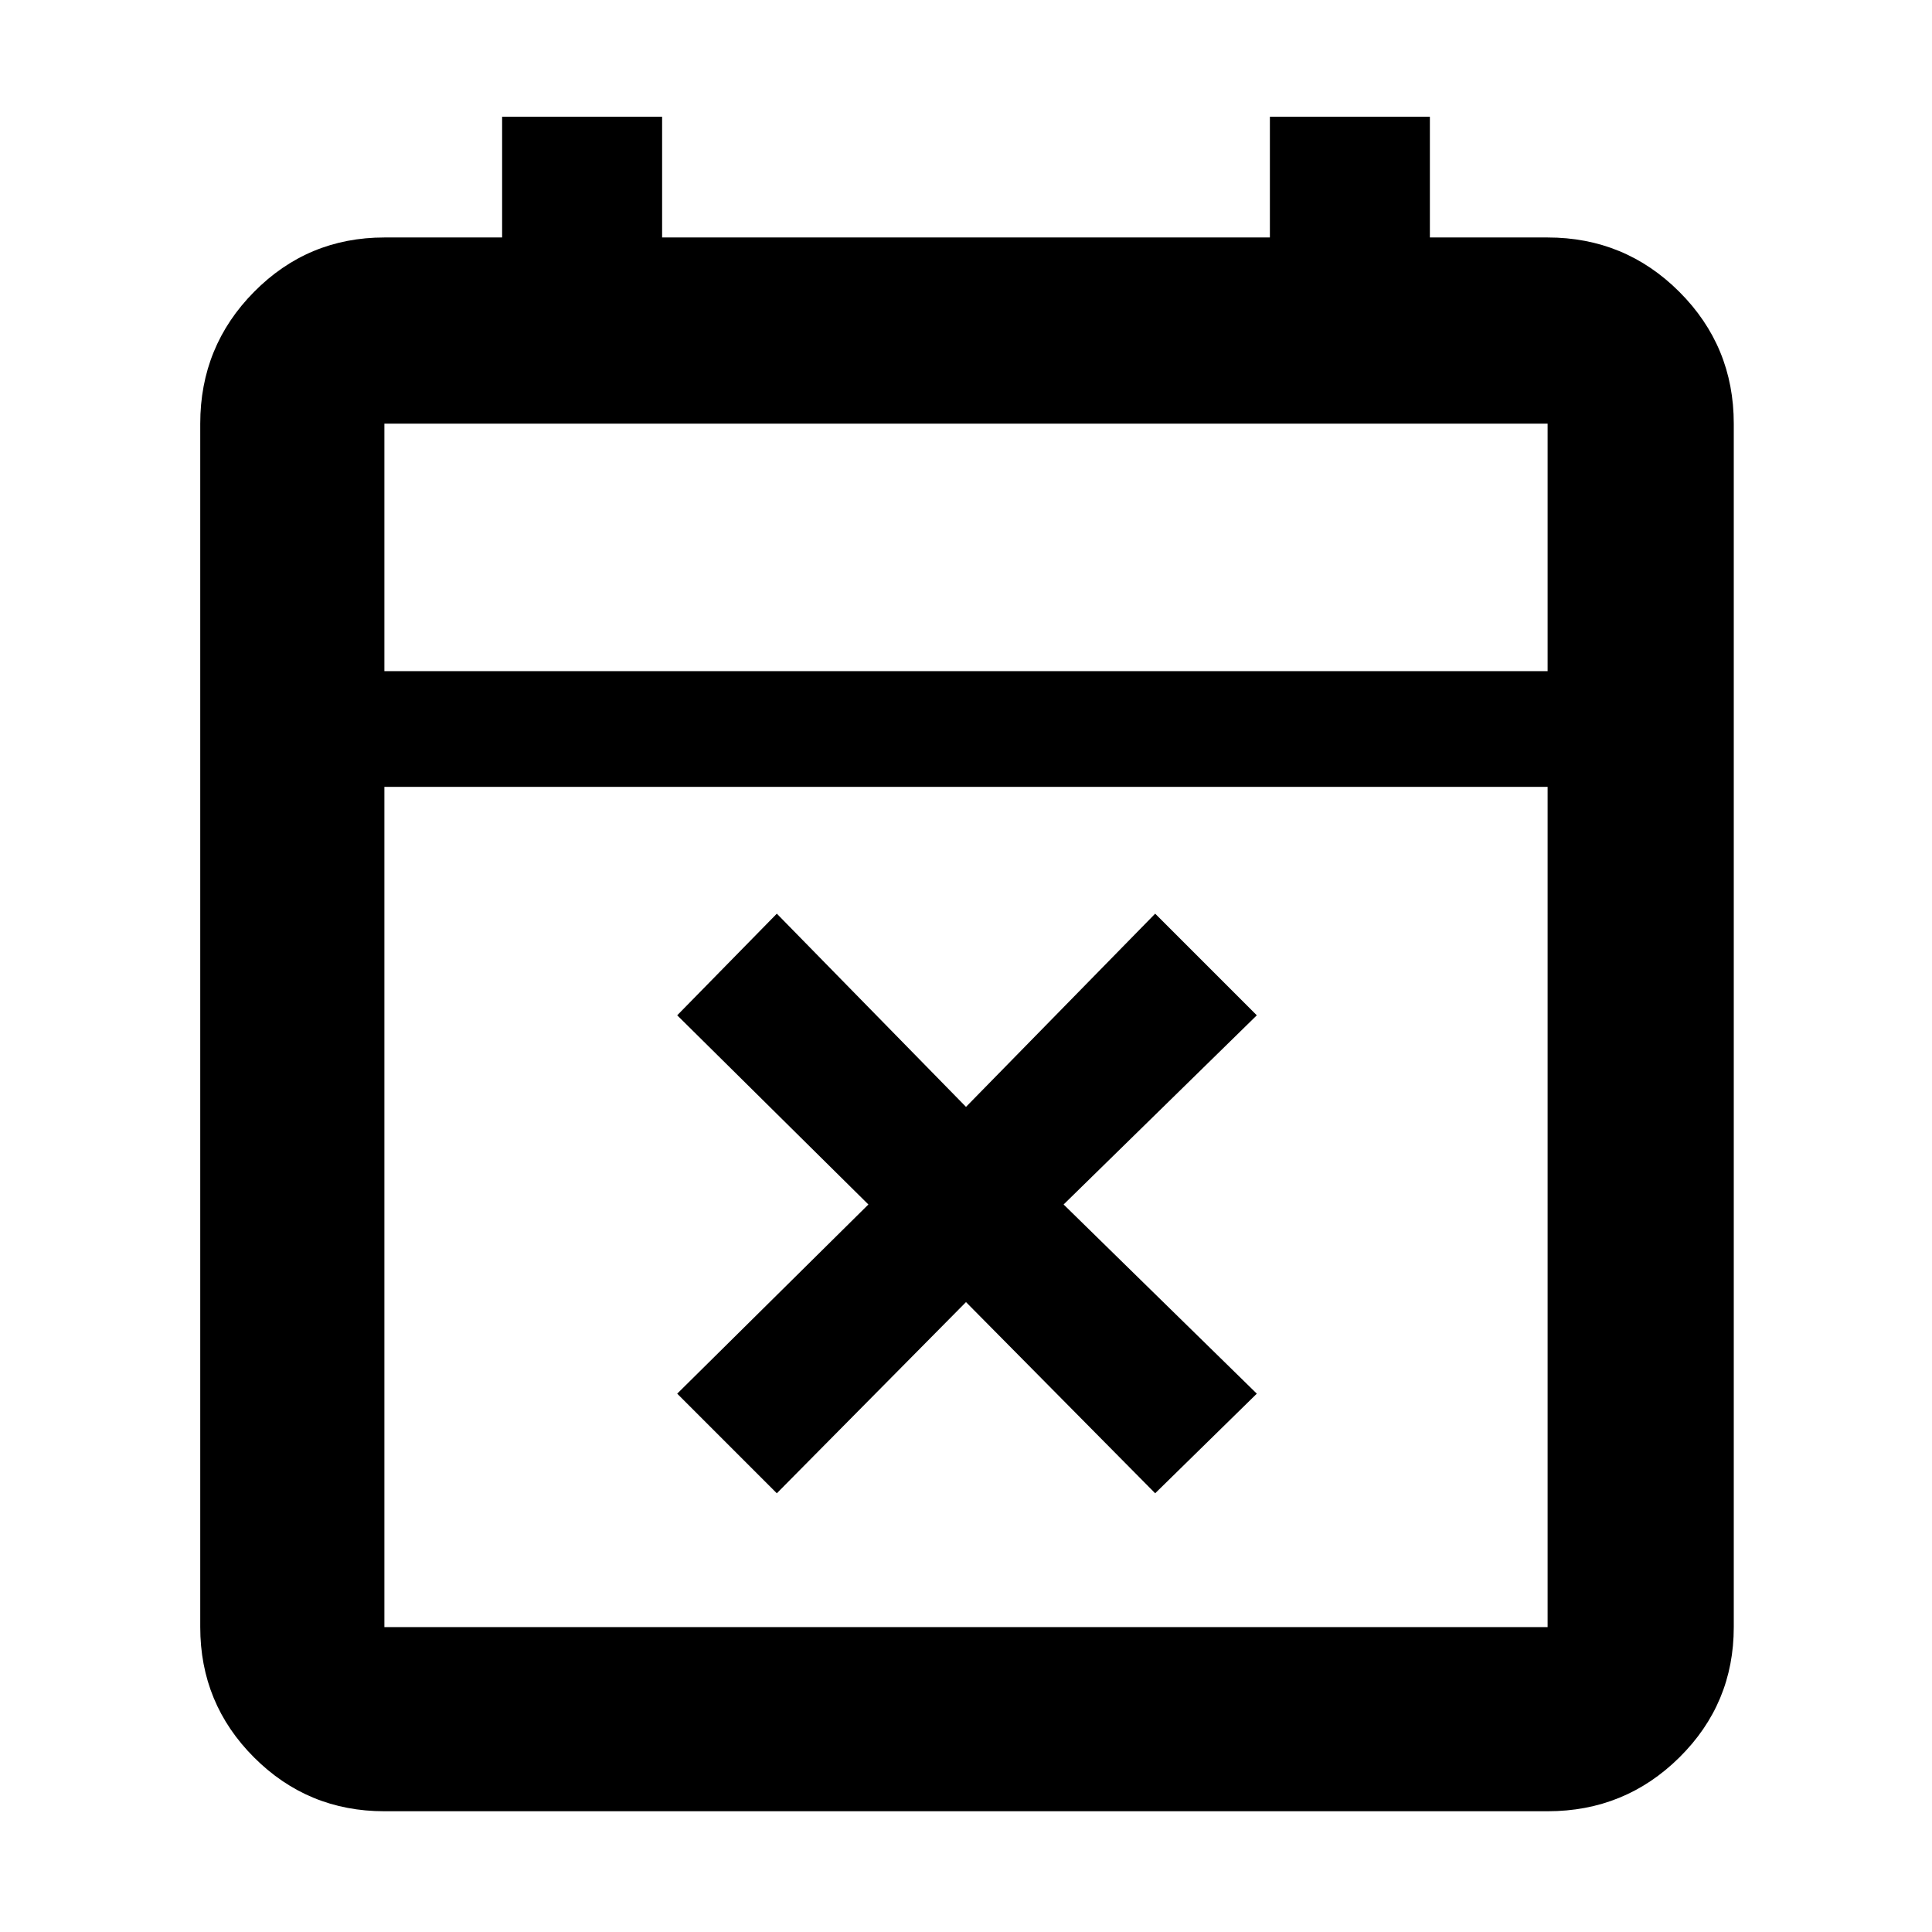 <svg xmlns="http://www.w3.org/2000/svg" height="48" viewBox="0 -960 960 960" width="48"><path d="m386-218-49.5-49.5 95-94-95-94L386-506l94 96 94-96 50.5 50.5-96 94 96 94L574-218l-94-95-94 95ZM191-60q-38.02 0-64.76-26.74Q99.5-113.48 99.5-151.5v-598q0-38.43 26.74-65.47Q152.98-842 191-842h58.5v-60H329v60h302v-60h79.5v60H769q38.43 0 65.47 27.03 27.03 27.04 27.03 65.47v598q0 38.02-27.03 64.76Q807.43-60 769-60H191Zm0-91.5h578V-569H191v417.5Zm0-475h578v-123H191v123Zm0 0v-123 123Z"/></svg>